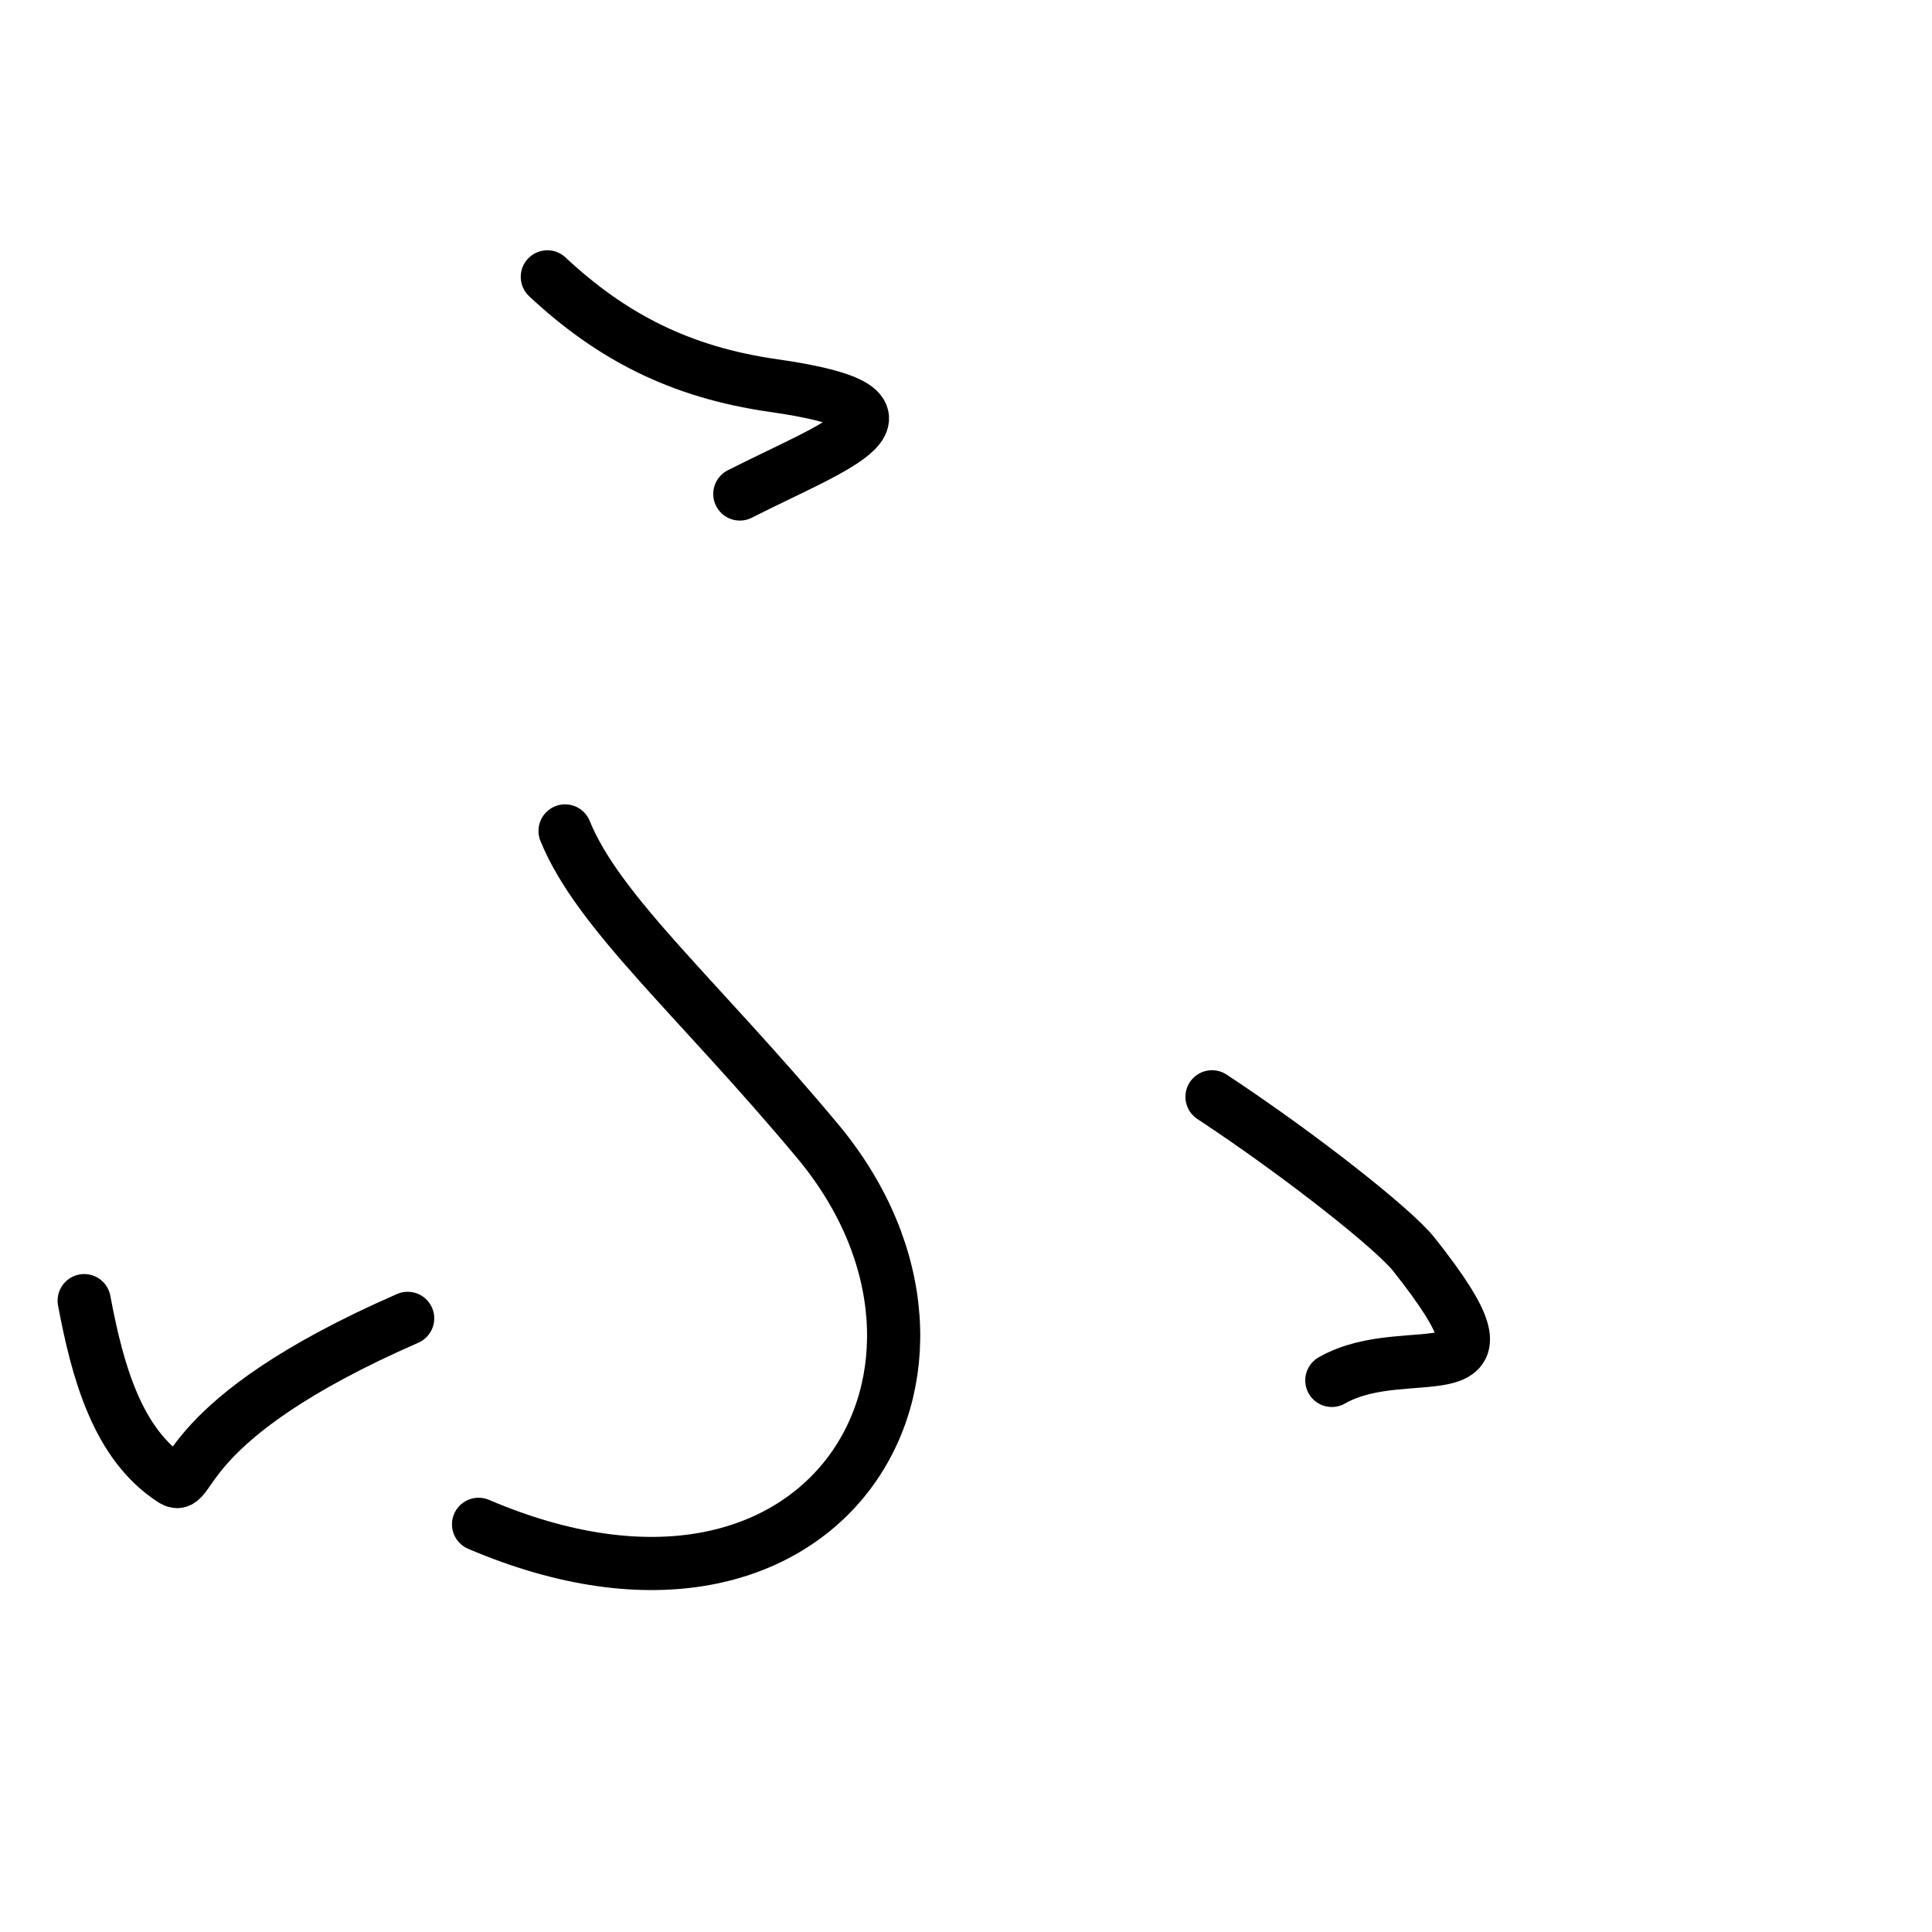 <?xml version="1.0" encoding="UTF-8"?>
<!--
This file has been modified from the original version by the kanji_colorize.py
script (available at http://github.com/cayennes/kanji-colorize) with these
settings:
    mode: css
    saturation: 0.95
    value: 0.75
    image_size: 327
It remains under a Creative Commons-Attribution-Share Alike 3.0 License.

The original SVG has the following copyright:
Copyright (C) 2009/2010/2011 Ulrich Apel.
This work is distributed under the conditions of the Creative Commons
Attribution-Share Alike 3.0 Licence. This means you are free:
* to Share - to copy, distribute and transmit the work
* to Remix - to adapt the work

Under the following conditions:
* Attribution. You must attribute the work by stating your use of KanjiVG in
  your own copyright header and linking to KanjiVG's website
  (http://kanjivg.tagaini.net)
* Share Alike. If you alter, transform, or build upon this work, you may
  distribute the resulting work only under the same or similar license to this
  one.

See http://creativecommons.org/licenses/by-sa/3.0/ for more details.
-->
<!DOCTYPE svg PUBLIC "-//W3C//DTD SVG 1.0//EN" "http://www.w3.org/TR/2001/REC-SVG-20010904/DTD/svg10.dtd">
<?xml-stylesheet type="text/css" href="_kanji_style.css"?>
<svg:svg xmlns:svg="http://www.w3.org/2000/svg" xmlns:xlink="http://www.w3.org/1999/xlink" height="100%" id="kanjisvg" onload="init(evt)" viewBox="0 0 109 109" width="100%">
<svg:g id="kvg:StrokePaths_03075" style="fill:none;stroke:#000000;stroke-width:3;stroke-linecap:round;stroke-linejoin:round;">
<svg:g id="kvg:03075">
	<svg:path class="stroke_path stroke_num1" d="M30.88,15.62C34.5,19,38.38,21,43.62,21.75c9.59,1.37,3.5,3.38-1.88,6.12" id="kvg:03075-s1" />
	<svg:path class="stroke_path stroke_num2" d="M31.88,46.88c1.88,4.62,7.5,9.41,14.25,17.5C56.75,77.12,46.62,94.38,27,86" id="kvg:03075-s2" />
	<svg:path class="stroke_path stroke_num3" d="M4.75,73.38c0.75,4,1.88,8.12,5,10.12c1.16,0.74,0.12-3.38,13.25-9.12" id="kvg:03075-s3" />
	<svg:path class="stroke_path stroke_num4" d="M68.38,61.88c5.12,3.38,10.28,7.49,11.38,8.88c6.75,8.5-0.25,4.62-4.62,7.12" id="kvg:03075-s4" />
</svg:g>
</svg:g>
<svg:g id="kvg:StrokeNumbers_03075" style="font-size:8;fill:#808080">
</svg:g>
<svg:script type="text/ecmascript" xlink:href="_kanji_script.js" /></svg:svg>
